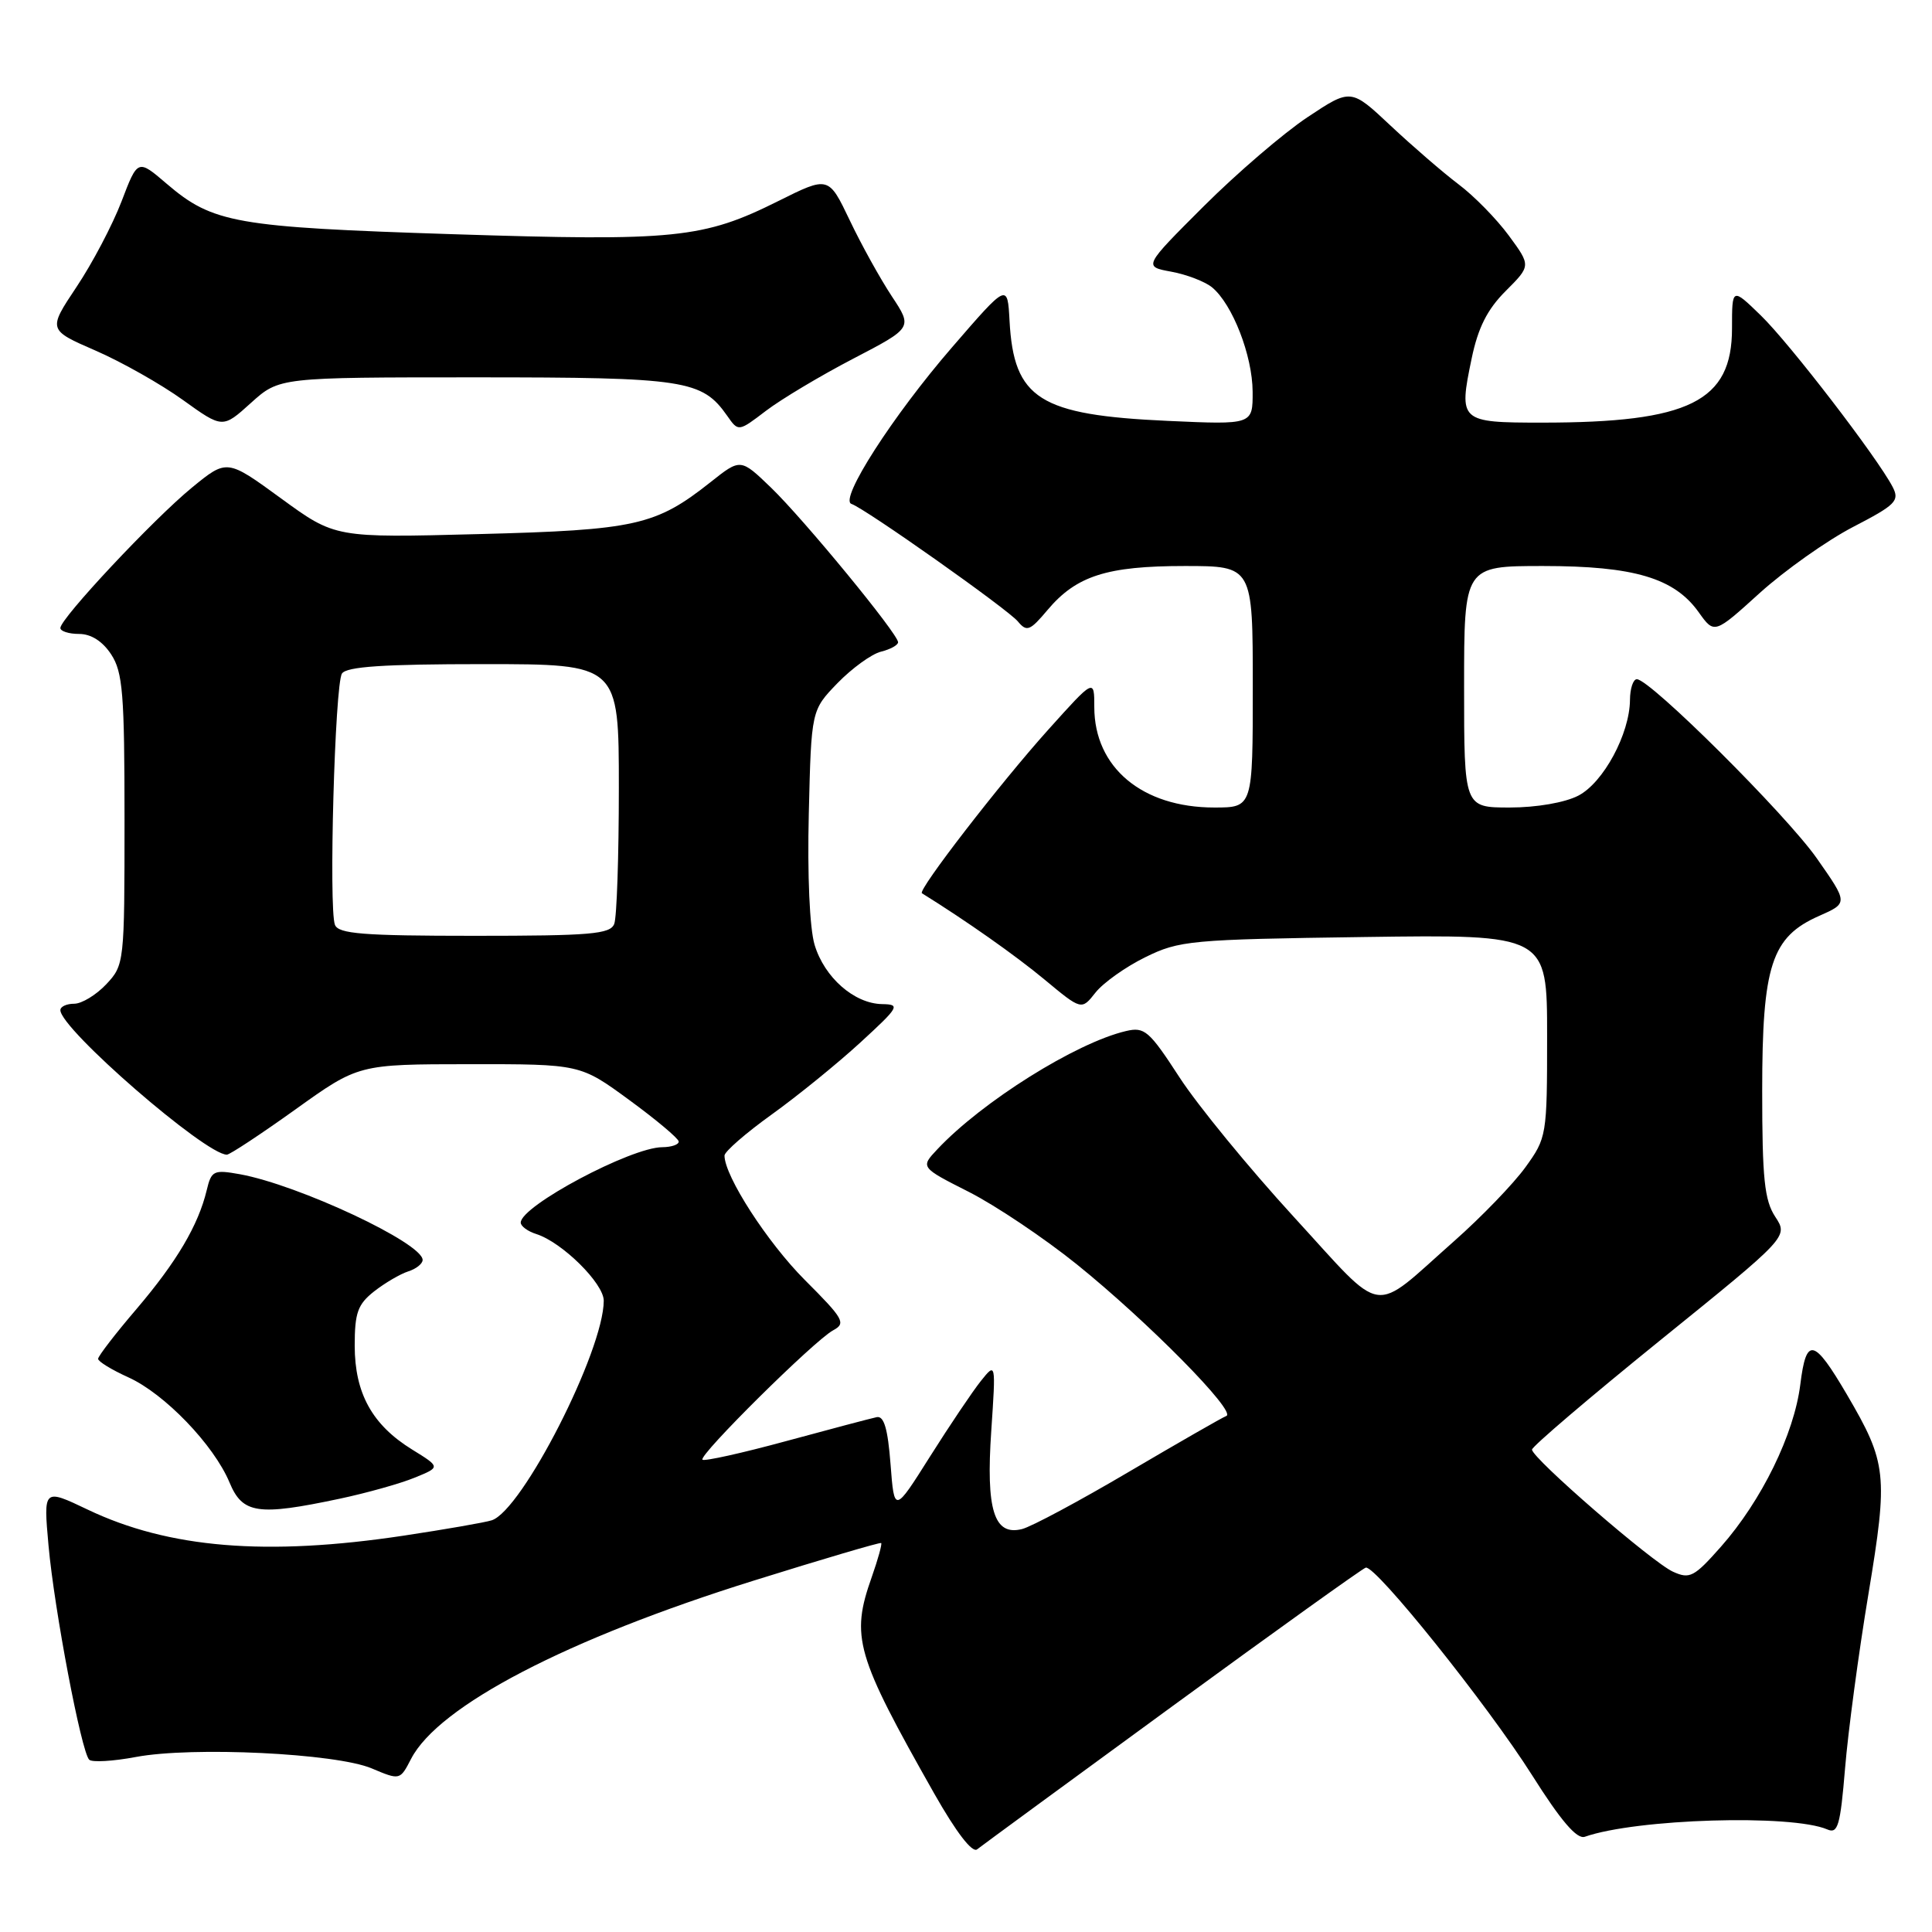 <?xml version="1.0" encoding="UTF-8" standalone="no"?>
<!DOCTYPE svg PUBLIC "-//W3C//DTD SVG 1.1//EN" "http://www.w3.org/Graphics/SVG/1.1/DTD/svg11.dtd" >
<svg xmlns="http://www.w3.org/2000/svg" xmlns:xlink="http://www.w3.org/1999/xlink" version="1.1" viewBox="0 0 256 256">
 <g >
 <path fill="currentColor"
d=" M 155.35 226.08 C 169.01 216.10 180.54 207.84 180.97 207.72 C 182.25 207.36 197.11 225.90 203.00 235.21 C 206.84 241.29 208.95 243.75 210.00 243.38 C 216.82 240.99 237.40 240.37 242.13 242.41 C 243.53 243.02 243.85 241.92 244.48 234.31 C 244.88 229.46 246.27 219.06 247.58 211.20 C 250.20 195.38 250.04 193.86 244.71 184.76 C 240.33 177.30 239.34 177.09 238.55 183.45 C 237.73 190.04 233.42 198.85 228.04 204.94 C 224.48 208.97 223.90 209.27 221.68 208.26 C 218.92 207.01 203.00 193.21 203.00 192.08 C 203.00 191.67 210.64 185.16 219.98 177.60 C 236.96 163.87 236.96 163.87 235.23 161.23 C 233.80 159.05 233.50 156.18 233.50 144.55 C 233.50 127.90 234.72 124.15 241.05 121.36 C 244.89 119.66 244.89 119.66 240.72 113.71 C 236.64 107.91 218.65 90.00 216.89 90.00 C 216.40 90.00 215.99 91.24 215.98 92.75 C 215.94 97.25 212.45 103.72 209.13 105.43 C 207.36 106.35 203.59 107.00 200.05 107.00 C 194.00 107.00 194.00 107.00 194.00 91.00 C 194.00 75.00 194.00 75.00 204.48 75.00 C 216.52 75.00 221.86 76.59 225.09 81.13 C 227.16 84.03 227.16 84.03 233.19 78.56 C 236.52 75.56 242.07 71.63 245.53 69.83 C 251.21 66.89 251.73 66.36 250.79 64.53 C 248.79 60.67 237.13 45.49 233.32 41.80 C 229.50 38.09 229.50 38.09 229.50 43.52 C 229.50 53.20 223.85 56.00 204.33 56.00 C 193.42 56.00 193.26 55.86 195.00 47.51 C 195.85 43.42 197.07 41.00 199.51 38.56 C 202.86 35.21 202.86 35.21 199.93 31.22 C 198.32 29.03 195.32 25.96 193.25 24.41 C 191.19 22.85 187.14 19.35 184.25 16.64 C 179.00 11.71 179.00 11.71 173.25 15.53 C 170.09 17.63 163.90 22.94 159.50 27.33 C 151.50 35.32 151.50 35.32 155.20 36.00 C 157.23 36.37 159.67 37.31 160.61 38.08 C 163.32 40.33 165.95 47.11 165.98 51.89 C 166.00 56.28 166.00 56.28 154.75 55.77 C 137.73 55.00 134.33 52.86 133.77 42.51 C 133.50 37.52 133.50 37.52 126.16 46.01 C 118.30 55.09 111.15 66.22 112.82 66.77 C 114.64 67.38 133.51 80.71 134.87 82.34 C 136.05 83.76 136.47 83.60 138.80 80.83 C 142.61 76.30 146.66 75.00 156.97 75.00 C 166.00 75.00 166.00 75.00 166.00 91.00 C 166.00 107.00 166.00 107.00 160.90 107.00 C 151.35 107.00 145.01 101.70 145.00 93.70 C 145.00 89.90 145.00 89.90 138.89 96.70 C 132.55 103.75 121.55 117.99 122.16 118.36 C 127.99 121.98 134.56 126.60 138.41 129.80 C 143.31 133.87 143.31 133.87 145.16 131.52 C 146.18 130.23 149.14 128.12 151.75 126.84 C 156.26 124.62 157.72 124.48 180.75 124.16 C 205.00 123.82 205.00 123.82 205.00 137.26 C 205.00 150.49 204.95 150.76 202.11 154.69 C 200.52 156.88 196.30 161.25 192.73 164.41 C 181.52 174.31 183.73 174.64 171.43 161.24 C 165.51 154.78 158.69 146.46 156.28 142.74 C 152.27 136.57 151.66 136.04 149.20 136.62 C 142.58 138.17 130.13 145.97 124.20 152.29 C 121.95 154.68 121.95 154.68 128.41 157.95 C 131.96 159.76 138.38 164.07 142.68 167.53 C 152.07 175.10 163.89 187.08 162.50 187.62 C 161.95 187.83 156.14 191.17 149.59 195.02 C 143.04 198.88 136.67 202.30 135.42 202.61 C 131.71 203.54 130.63 200.08 131.35 189.56 C 131.96 180.50 131.96 180.50 129.96 183.00 C 128.86 184.38 125.83 188.88 123.23 193.00 C 118.50 200.50 118.50 200.50 118.00 194.00 C 117.64 189.31 117.13 187.58 116.17 187.78 C 115.44 187.93 110.04 189.36 104.18 190.95 C 98.31 192.55 93.32 193.65 93.08 193.42 C 92.52 192.85 107.93 177.59 110.40 176.27 C 112.13 175.34 111.80 174.76 106.66 169.62 C 101.70 164.66 96.00 155.84 96.00 153.12 C 96.00 152.60 98.81 150.15 102.25 147.68 C 105.69 145.21 110.97 140.92 114.00 138.14 C 119.16 133.40 119.34 133.09 116.88 133.05 C 113.18 132.98 109.24 129.52 107.94 125.20 C 107.28 123.00 106.97 115.94 107.17 107.80 C 107.50 94.11 107.50 94.11 110.98 90.51 C 112.90 88.54 115.49 86.66 116.73 86.35 C 117.98 86.04 119.00 85.48 119.00 85.10 C 119.00 84.00 106.54 68.84 102.16 64.61 C 98.13 60.73 98.13 60.73 94.16 63.88 C 86.88 69.64 84.25 70.23 63.45 70.77 C 44.41 71.27 44.41 71.27 37.24 66.04 C 30.07 60.81 30.07 60.81 25.42 64.62 C 20.33 68.79 8.00 81.95 8.00 83.21 C 8.00 83.64 9.11 84.00 10.48 84.00 C 12.07 84.00 13.59 84.97 14.73 86.71 C 16.27 89.06 16.50 91.92 16.50 108.63 C 16.50 127.58 16.47 127.87 14.08 130.42 C 12.74 131.84 10.83 133.00 9.83 133.00 C 8.82 133.00 8.00 133.38 8.00 133.85 C 8.00 136.33 27.21 153.00 30.06 153.00 C 30.45 153.00 34.54 150.30 39.14 147.01 C 47.50 141.02 47.50 141.02 62.19 141.01 C 76.88 141.00 76.88 141.00 83.37 145.75 C 86.94 148.36 89.89 150.84 89.93 151.25 C 89.97 151.66 88.99 152.00 87.75 152.01 C 83.59 152.03 69.00 159.80 69.00 162.00 C 69.00 162.48 69.93 163.16 71.07 163.52 C 74.49 164.61 80.00 170.06 80.00 172.35 C 79.99 179.00 69.18 200.17 65.15 201.45 C 64.24 201.74 59.00 202.65 53.50 203.48 C 35.31 206.22 22.37 205.16 11.62 200.03 C 5.75 197.23 5.75 197.23 6.43 204.80 C 7.20 213.33 10.78 232.15 11.82 233.17 C 12.19 233.54 14.97 233.38 18.00 232.81 C 25.50 231.40 44.51 232.32 49.25 234.32 C 53.00 235.90 53.00 235.90 54.47 233.06 C 58.10 226.03 75.15 217.16 99.87 209.44 C 109.02 206.58 116.62 204.34 116.76 204.46 C 116.90 204.59 116.34 206.61 115.51 208.97 C 112.70 216.92 113.38 219.26 123.81 237.69 C 126.70 242.78 128.83 245.56 129.47 245.05 C 130.04 244.60 141.68 236.06 155.35 226.08 Z  M 45.00 198.59 C 48.58 197.83 53.05 196.58 54.94 195.80 C 58.38 194.40 58.38 194.40 54.59 192.06 C 49.32 188.80 47.01 184.62 47.00 178.32 C 47.00 173.94 47.40 172.83 49.58 171.11 C 51.00 170.00 53.03 168.81 54.08 168.47 C 55.14 168.14 56.00 167.45 56.00 166.95 C 56.00 164.71 39.58 157.01 31.78 155.59 C 28.31 154.97 28.01 155.11 27.39 157.71 C 26.27 162.37 23.41 167.20 18.08 173.46 C 15.28 176.73 13.00 179.70 13.00 180.05 C 13.00 180.41 14.81 181.51 17.02 182.51 C 21.80 184.67 28.33 191.45 30.41 196.43 C 32.14 200.59 34.15 200.89 45.00 198.59 Z  M 63.05 50.00 C 90.82 50.00 93.02 50.34 96.36 55.10 C 97.84 57.22 97.84 57.22 101.50 54.43 C 103.51 52.90 108.71 49.79 113.05 47.53 C 120.93 43.43 120.93 43.43 118.17 39.26 C 116.65 36.96 114.14 32.44 112.60 29.20 C 109.79 23.32 109.79 23.32 103.13 26.64 C 93.17 31.61 89.49 31.98 59.93 31.03 C 31.19 30.10 28.20 29.57 22.10 24.36 C 18.25 21.06 18.25 21.06 16.10 26.70 C 14.91 29.80 12.23 34.90 10.14 38.02 C 6.35 43.71 6.35 43.71 12.67 46.46 C 16.14 47.97 21.35 50.92 24.24 53.00 C 29.50 56.78 29.50 56.78 33.25 53.39 C 37.01 50.00 37.01 50.00 63.05 50.00 Z  M 44.38 122.54 C 43.54 120.37 44.37 90.70 45.31 89.25 C 45.91 88.33 50.80 88.00 64.06 88.00 C 82.00 88.00 82.00 88.00 82.00 104.42 C 82.00 113.45 81.73 121.55 81.39 122.42 C 80.87 123.78 78.28 124.00 62.86 124.00 C 48.09 124.00 44.84 123.74 44.38 122.54 Z "/>
</g>
</svg>